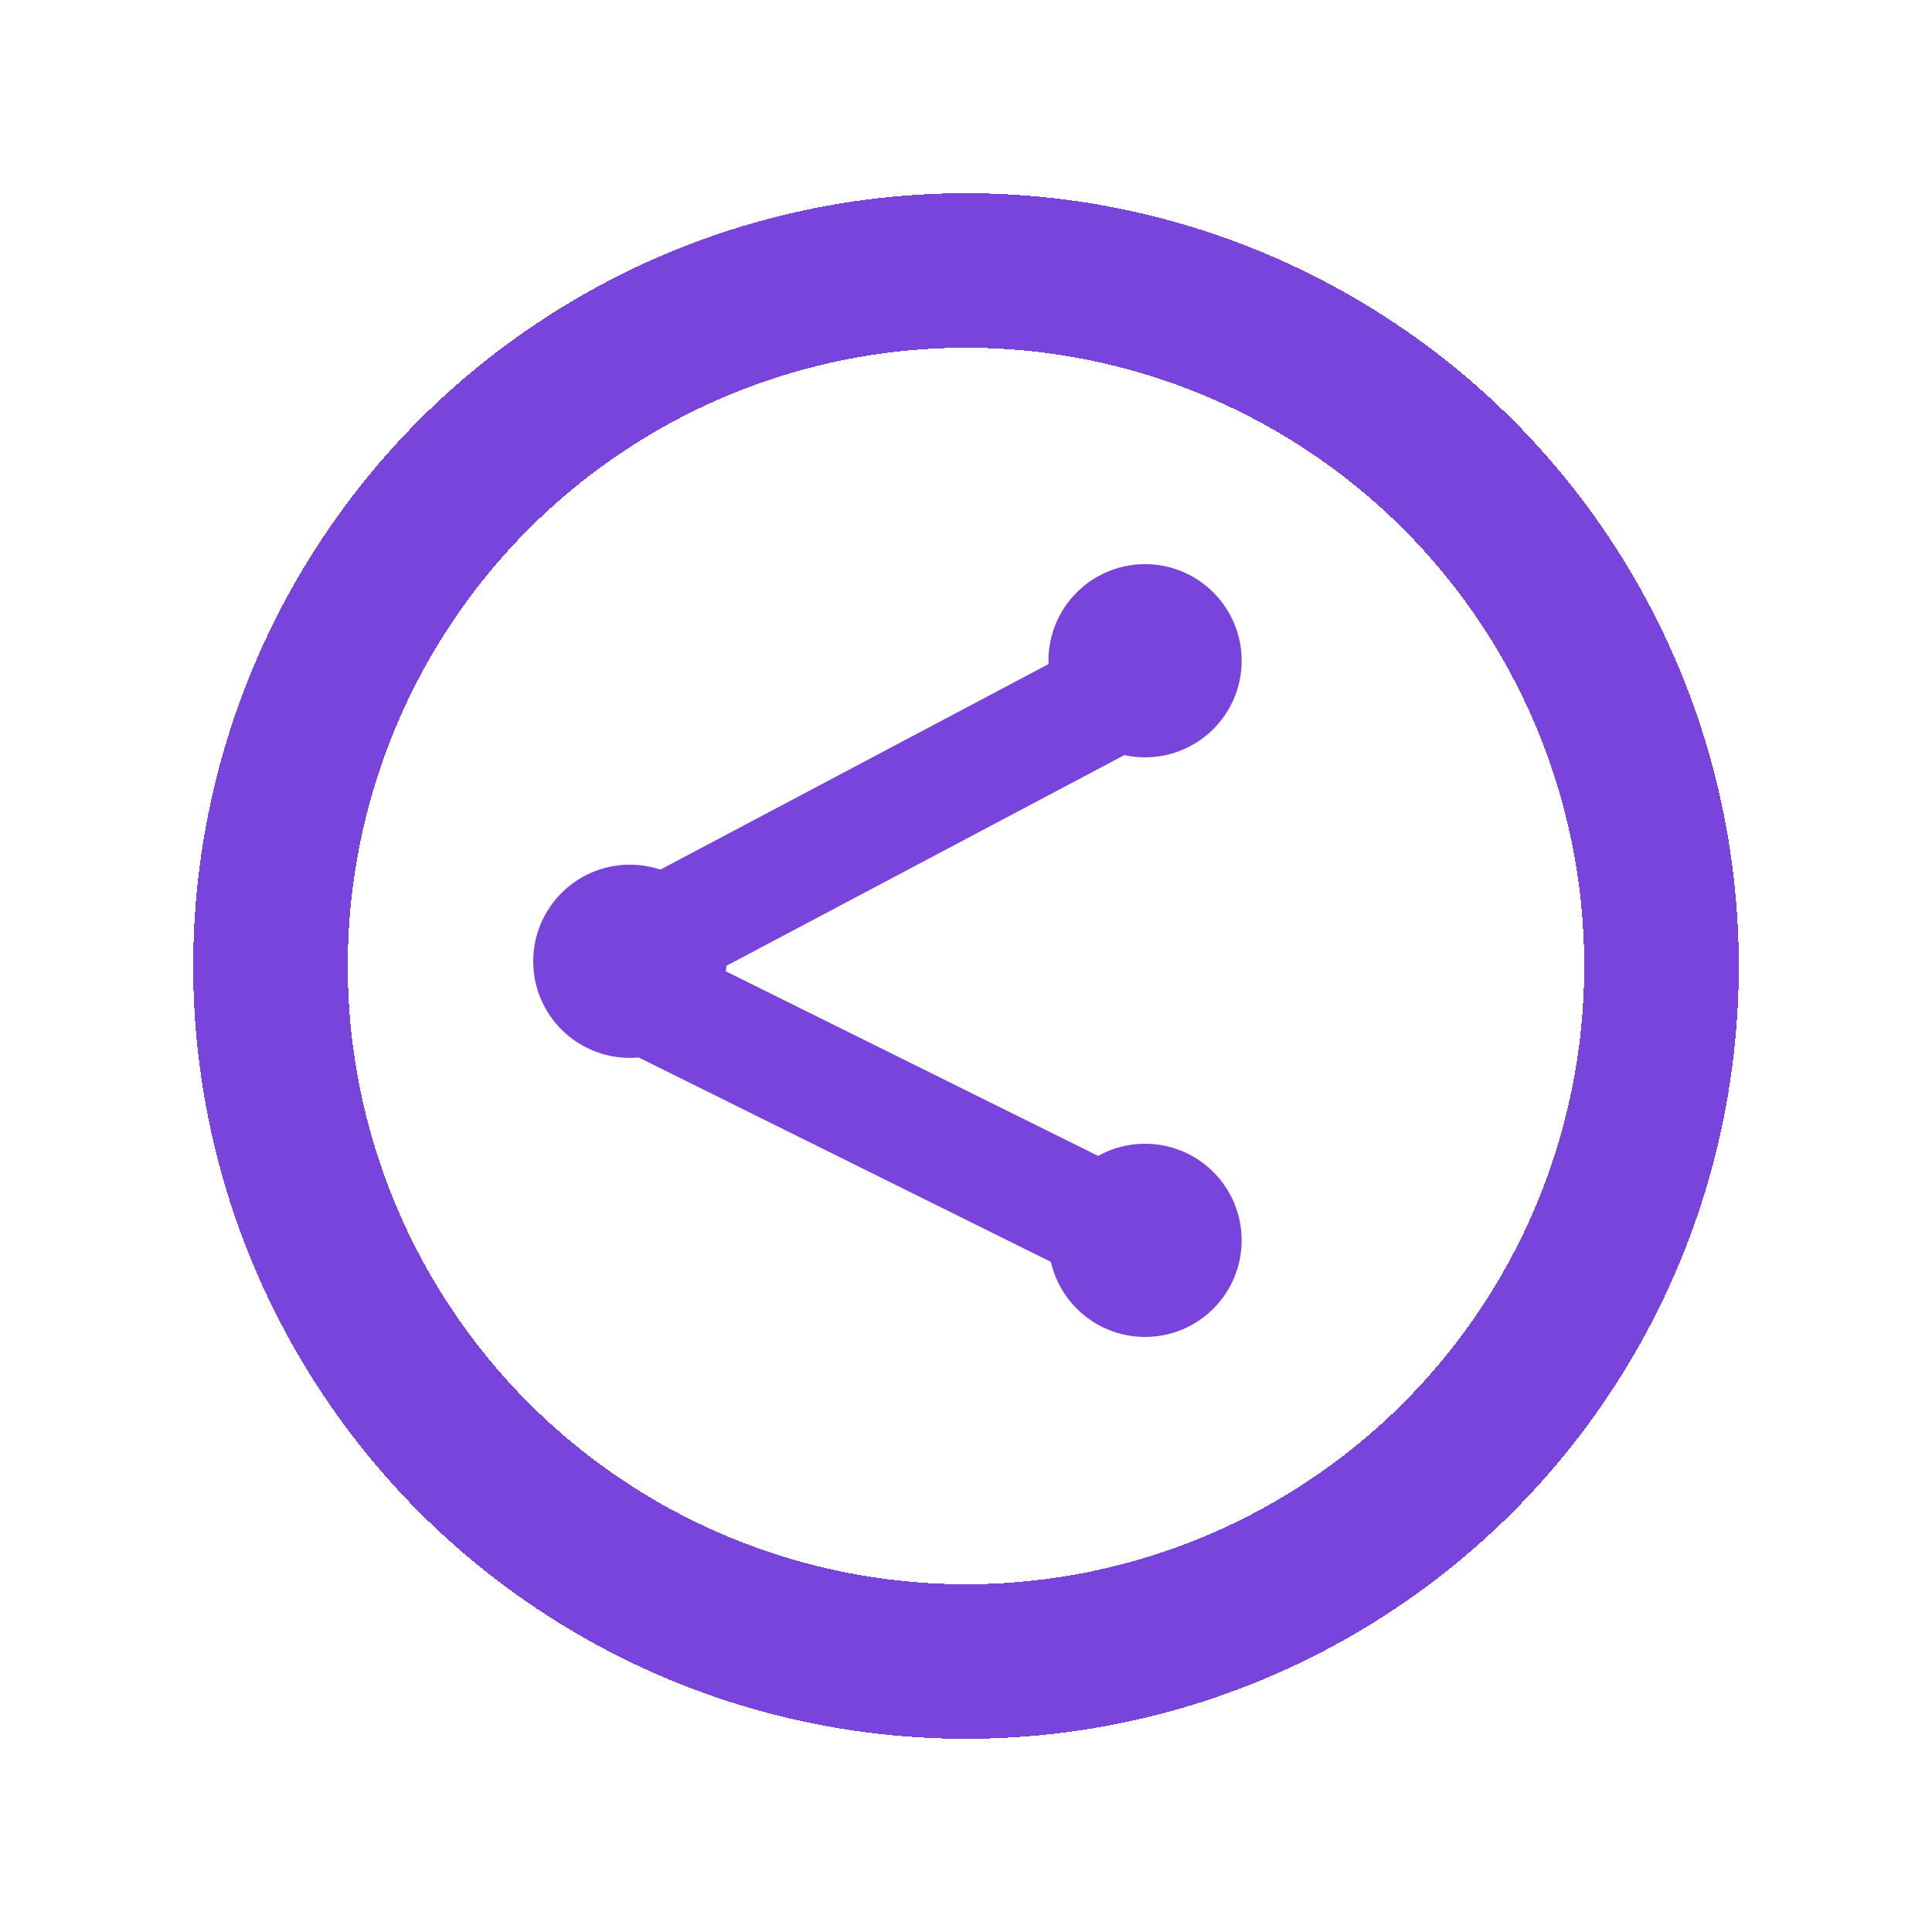 <svg width="50" height="50" viewBox="0 0 50 50" fill="none" xmlns="http://www.w3.org/2000/svg">
<g filter="url(#filter0_d_294_10464)">
<circle cx="25" cy="25" r="18" stroke="#7844DC" stroke-width="4" shape-rendering="crispEdges"/>
</g>
<circle cx="29.634" cy="17.1" r="2.5" fill="#7844DC"/>
<circle cx="29.634" cy="32.1" r="2.5" fill="#7844DC"/>
<circle cx="16.3" cy="24.878" r="2.5" fill="#7844DC"/>
<line x1="28.376" y1="18.227" x2="17.428" y2="24.024" stroke="#7844DC" stroke-width="3" stroke-linecap="round"/>
<line x1="27.79" y1="31.277" x2="17.256" y2="26.054" stroke="#7844DC" stroke-width="3" stroke-linecap="round"/>
<defs>
<filter id="filter0_d_294_10464" x="0" y="0" width="50" height="50" filterUnits="userSpaceOnUse" color-interpolation-filters="sRGB">
<feFlood flood-opacity="0" result="BackgroundImageFix"/>
<feColorMatrix in="SourceAlpha" type="matrix" values="0 0 0 0 0 0 0 0 0 0 0 0 0 0 0 0 0 0 127 0" result="hardAlpha"/>
<feOffset/>
<feGaussianBlur stdDeviation="2.5"/>
<feComposite in2="hardAlpha" operator="out"/>
<feColorMatrix type="matrix" values="0 0 0 0 1 0 0 0 0 1 0 0 0 0 1 0 0 0 0.8 0"/>
<feBlend mode="normal" in2="BackgroundImageFix" result="effect1_dropShadow_294_10464"/>
<feBlend mode="normal" in="SourceGraphic" in2="effect1_dropShadow_294_10464" result="shape"/>
</filter>
</defs>
</svg>
